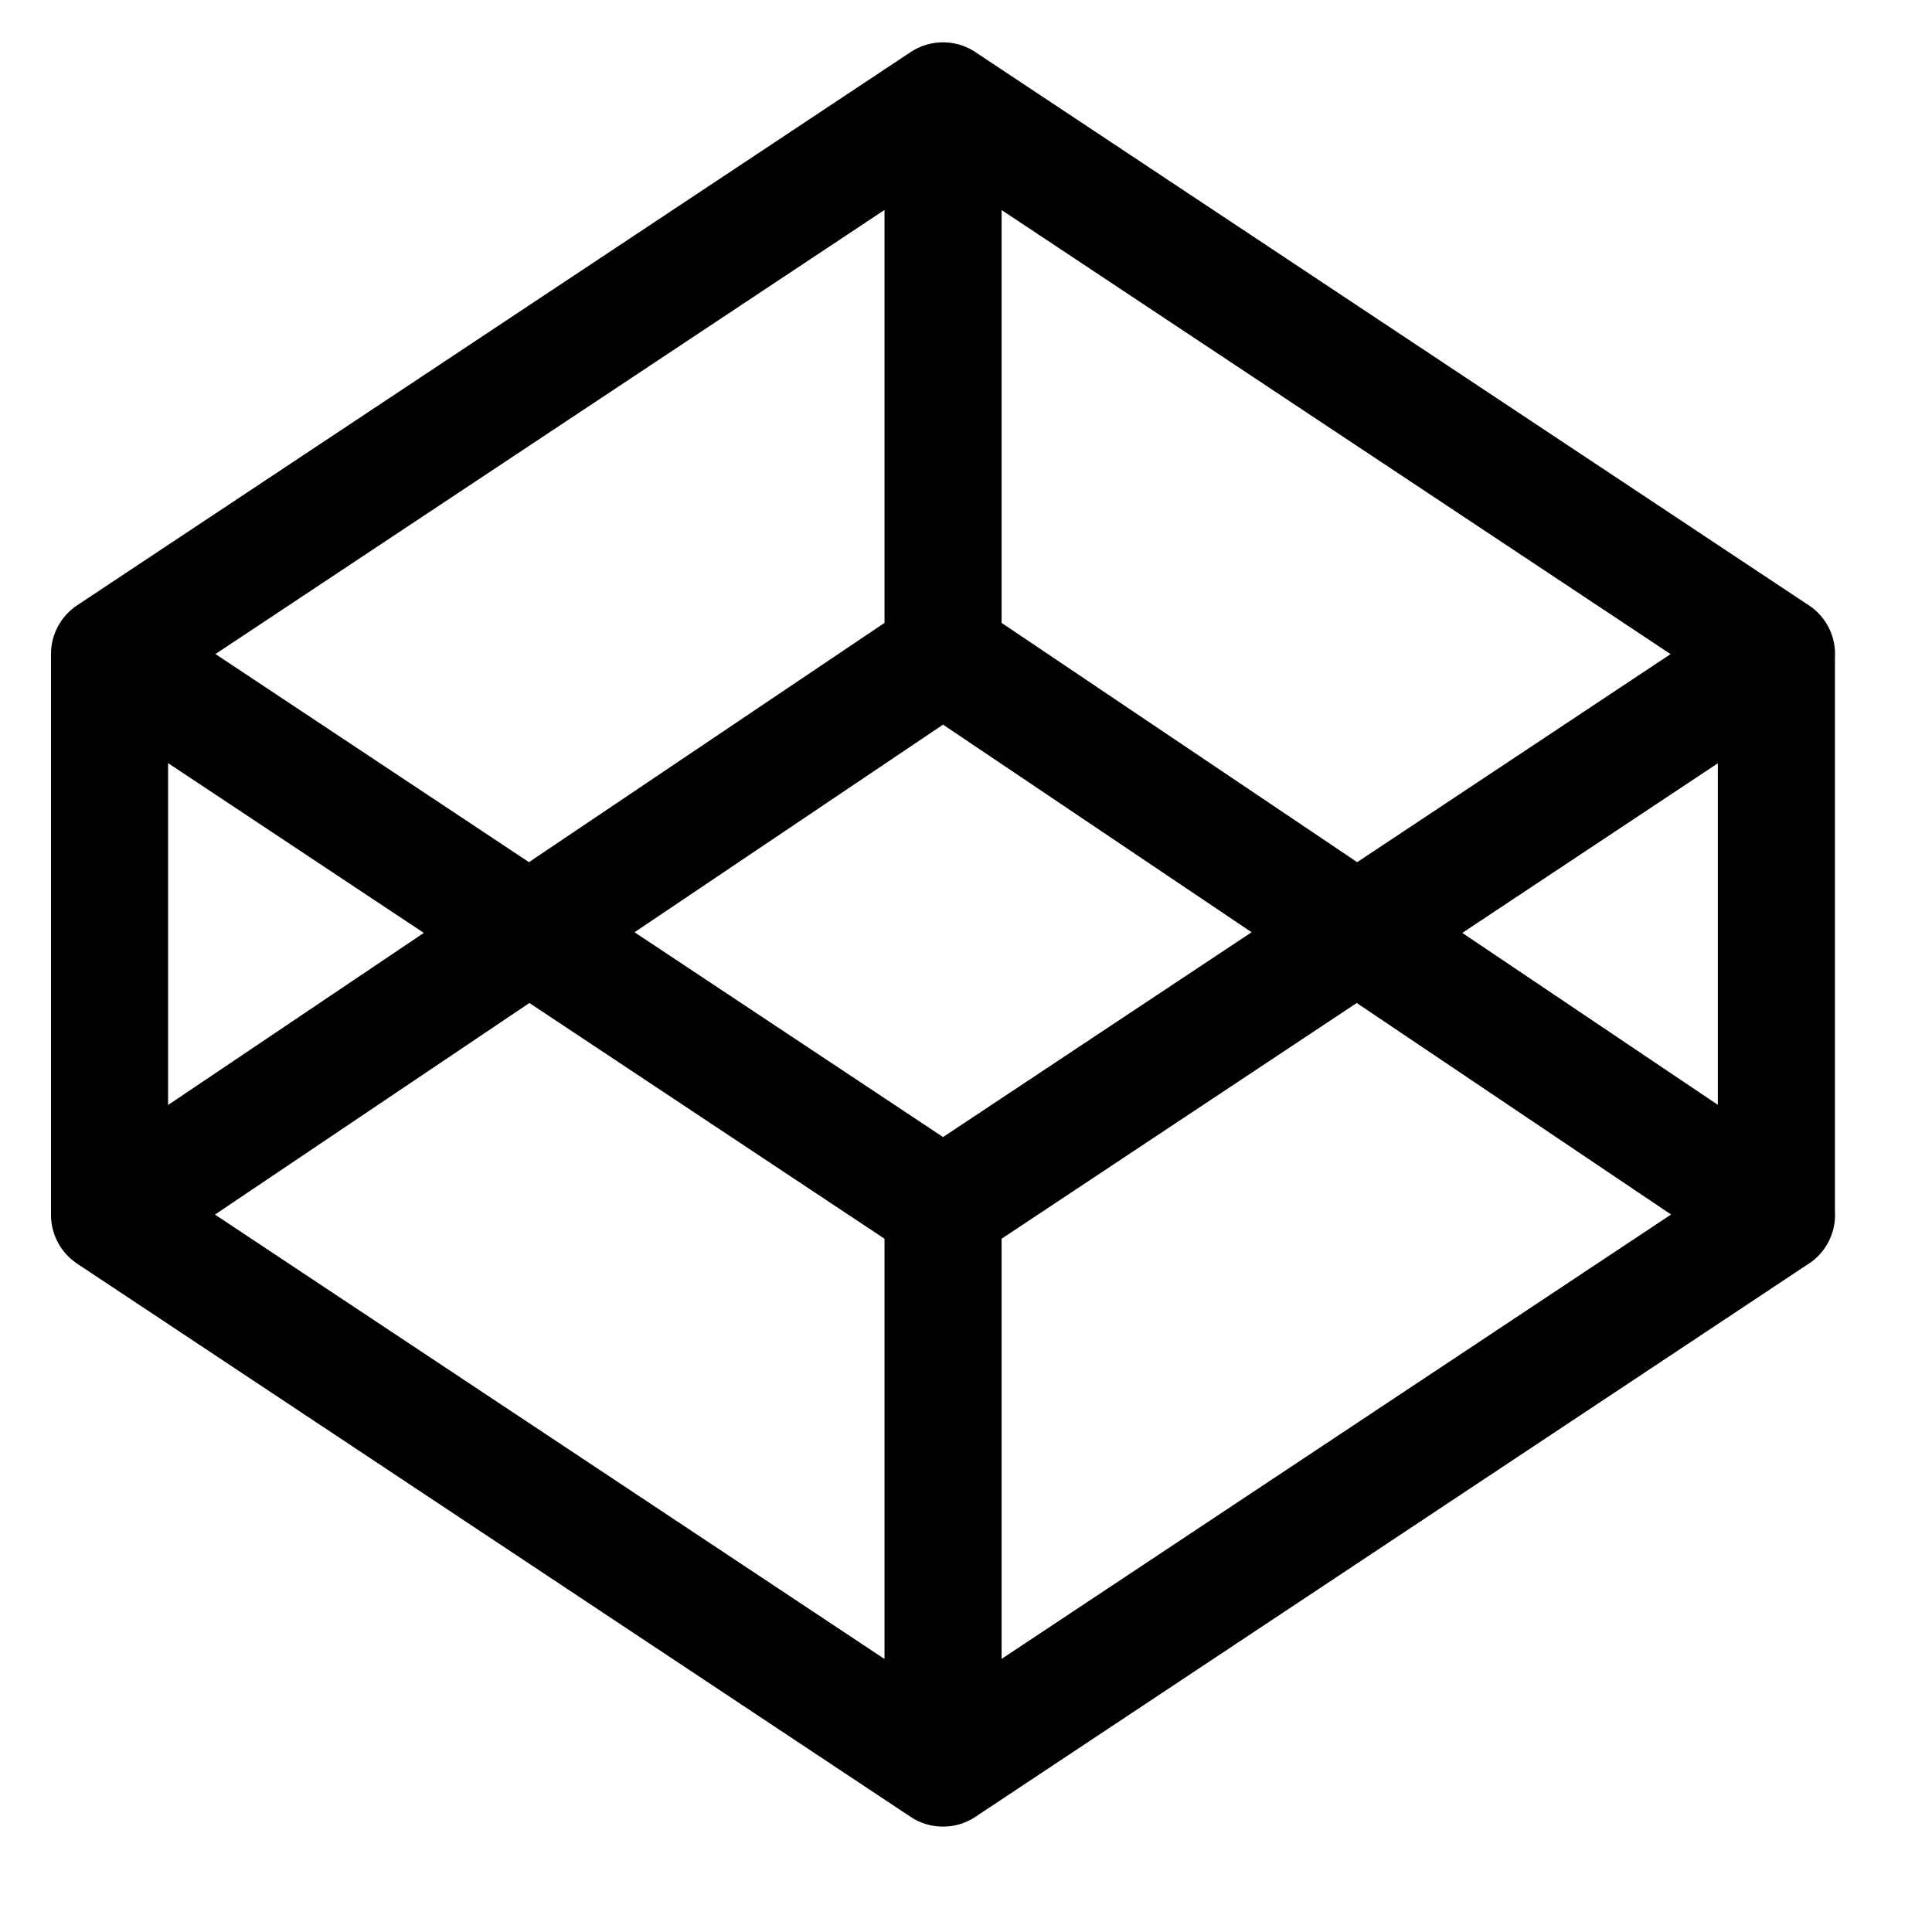 <svg xmlns="http://www.w3.org/2000/svg" width="33" height="33" viewBox="0 0 33 33">
  <path fill="none" stroke="#000" stroke-linecap="round" stroke-linejoin="round" stroke-width="2" d="M0.731,19.734 L14.967,29.183 L29.202,19.734 L29.202,10.155 L14.967,0.706 L0.731,10.155 L0.731,19.734 Z M29.204,19.734 L14.968,10.155 L0.733,19.734 M0.733,10.155 L14.968,19.605 L29.204,10.155 M14.968,0.706 L14.968,10.155 M14.968,19.734 L14.968,29.183" transform="translate(1.14 1.017)"/>
</svg>
